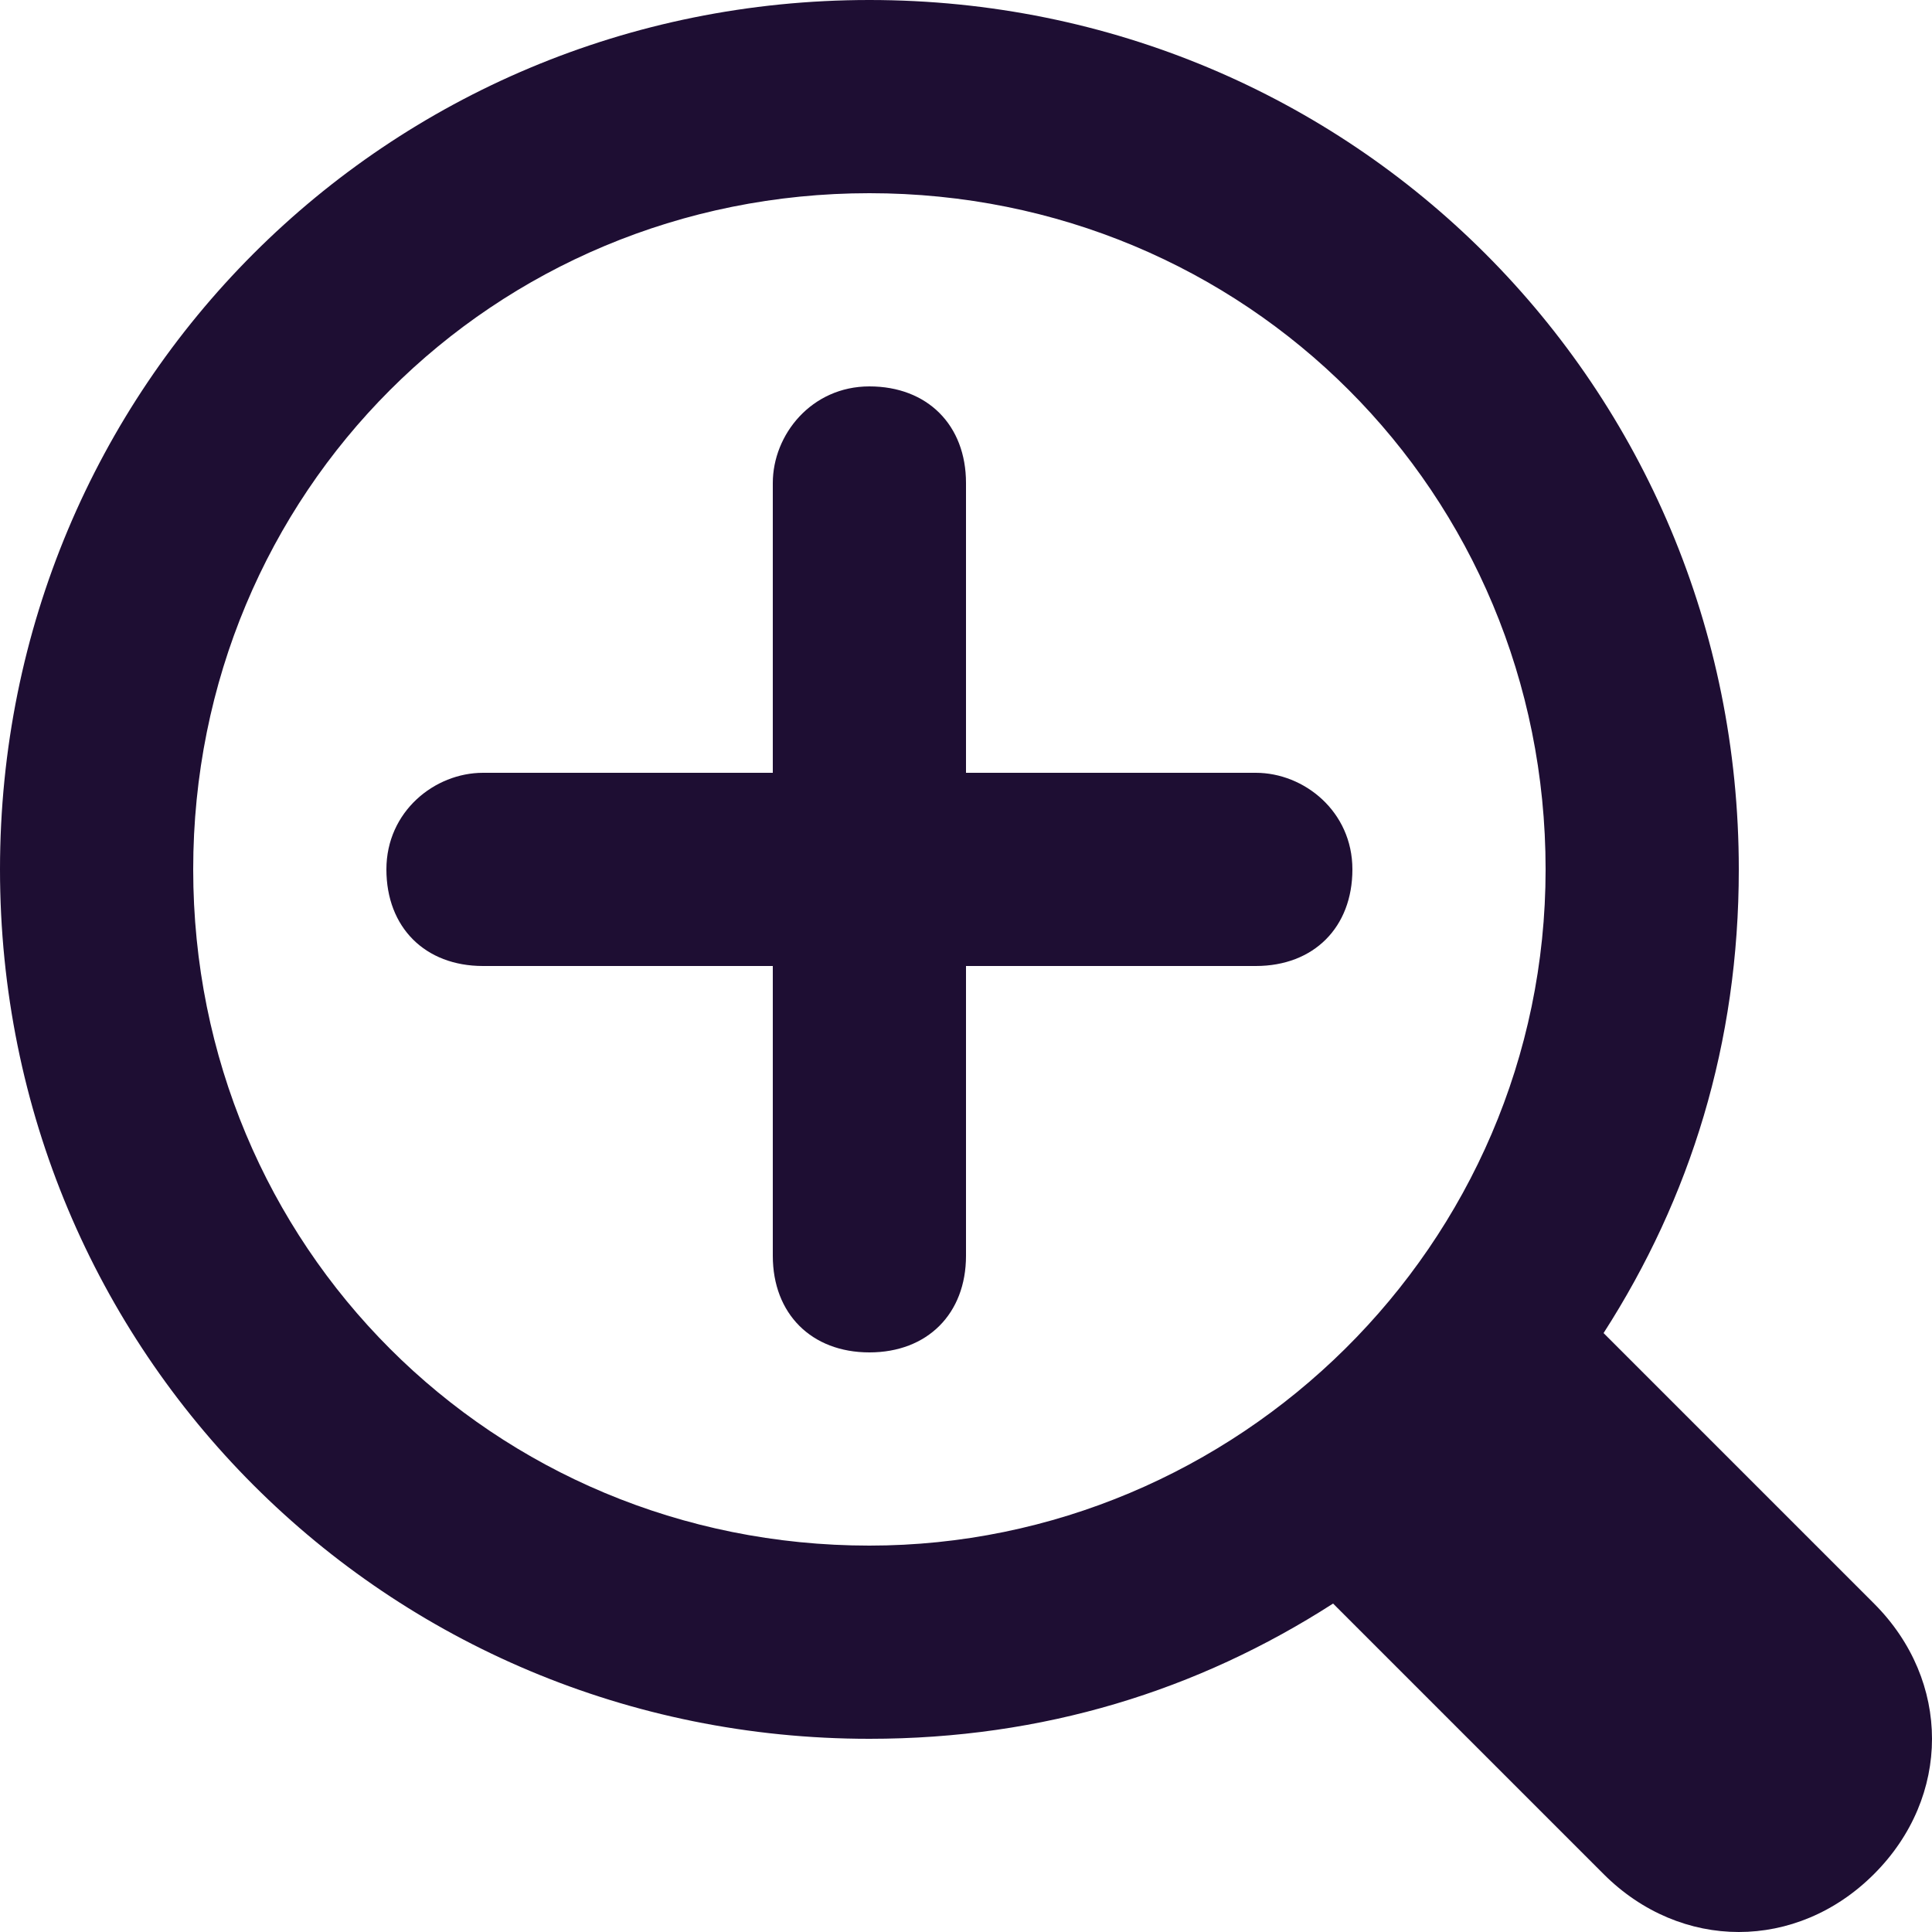 <svg width="16" height="16" viewBox="0 0 16 16" fill="none" xmlns="http://www.w3.org/2000/svg">
<path d="M15.52 13.28L13.28 11.04C14 9.92 14.4 8.64 14.4 7.2C14.4 3.2 11.2 0 7.2 0C3.2 0 0 3.2 0 7.2C0 11.2 3.2 14.4 7.2 14.4C8.64 14.4 9.92 14 11.04 13.28L13.28 15.52C13.92 16.16 14.88 16.16 15.52 15.52C16.16 14.88 16.16 13.92 15.52 13.28ZM7.2 12.8C4.08 12.8 1.6 10.32 1.6 7.2C1.6 4.08 4.08 1.6 7.2 1.6C10.32 1.6 12.8 4.08 12.8 7.2C12.8 10.32 10.24 12.8 7.2 12.8Z" fill="#1E0E33"/>
<path d="M10.4 6.4H8V4C8 3.52 7.68 3.2 7.2 3.2C6.72 3.2 6.4 3.6 6.4 4V6.4H4C3.6 6.4 3.2 6.72 3.2 7.2C3.2 7.68 3.52 8 4 8H6.4V10.4C6.4 10.88 6.72 11.2 7.2 11.2C7.68 11.2 8 10.88 8 10.4V8H10.4C10.88 8 11.2 7.68 11.2 7.2C11.2 6.72 10.8 6.4 10.4 6.4Z" fill="#1E0E33"/>
</svg>
